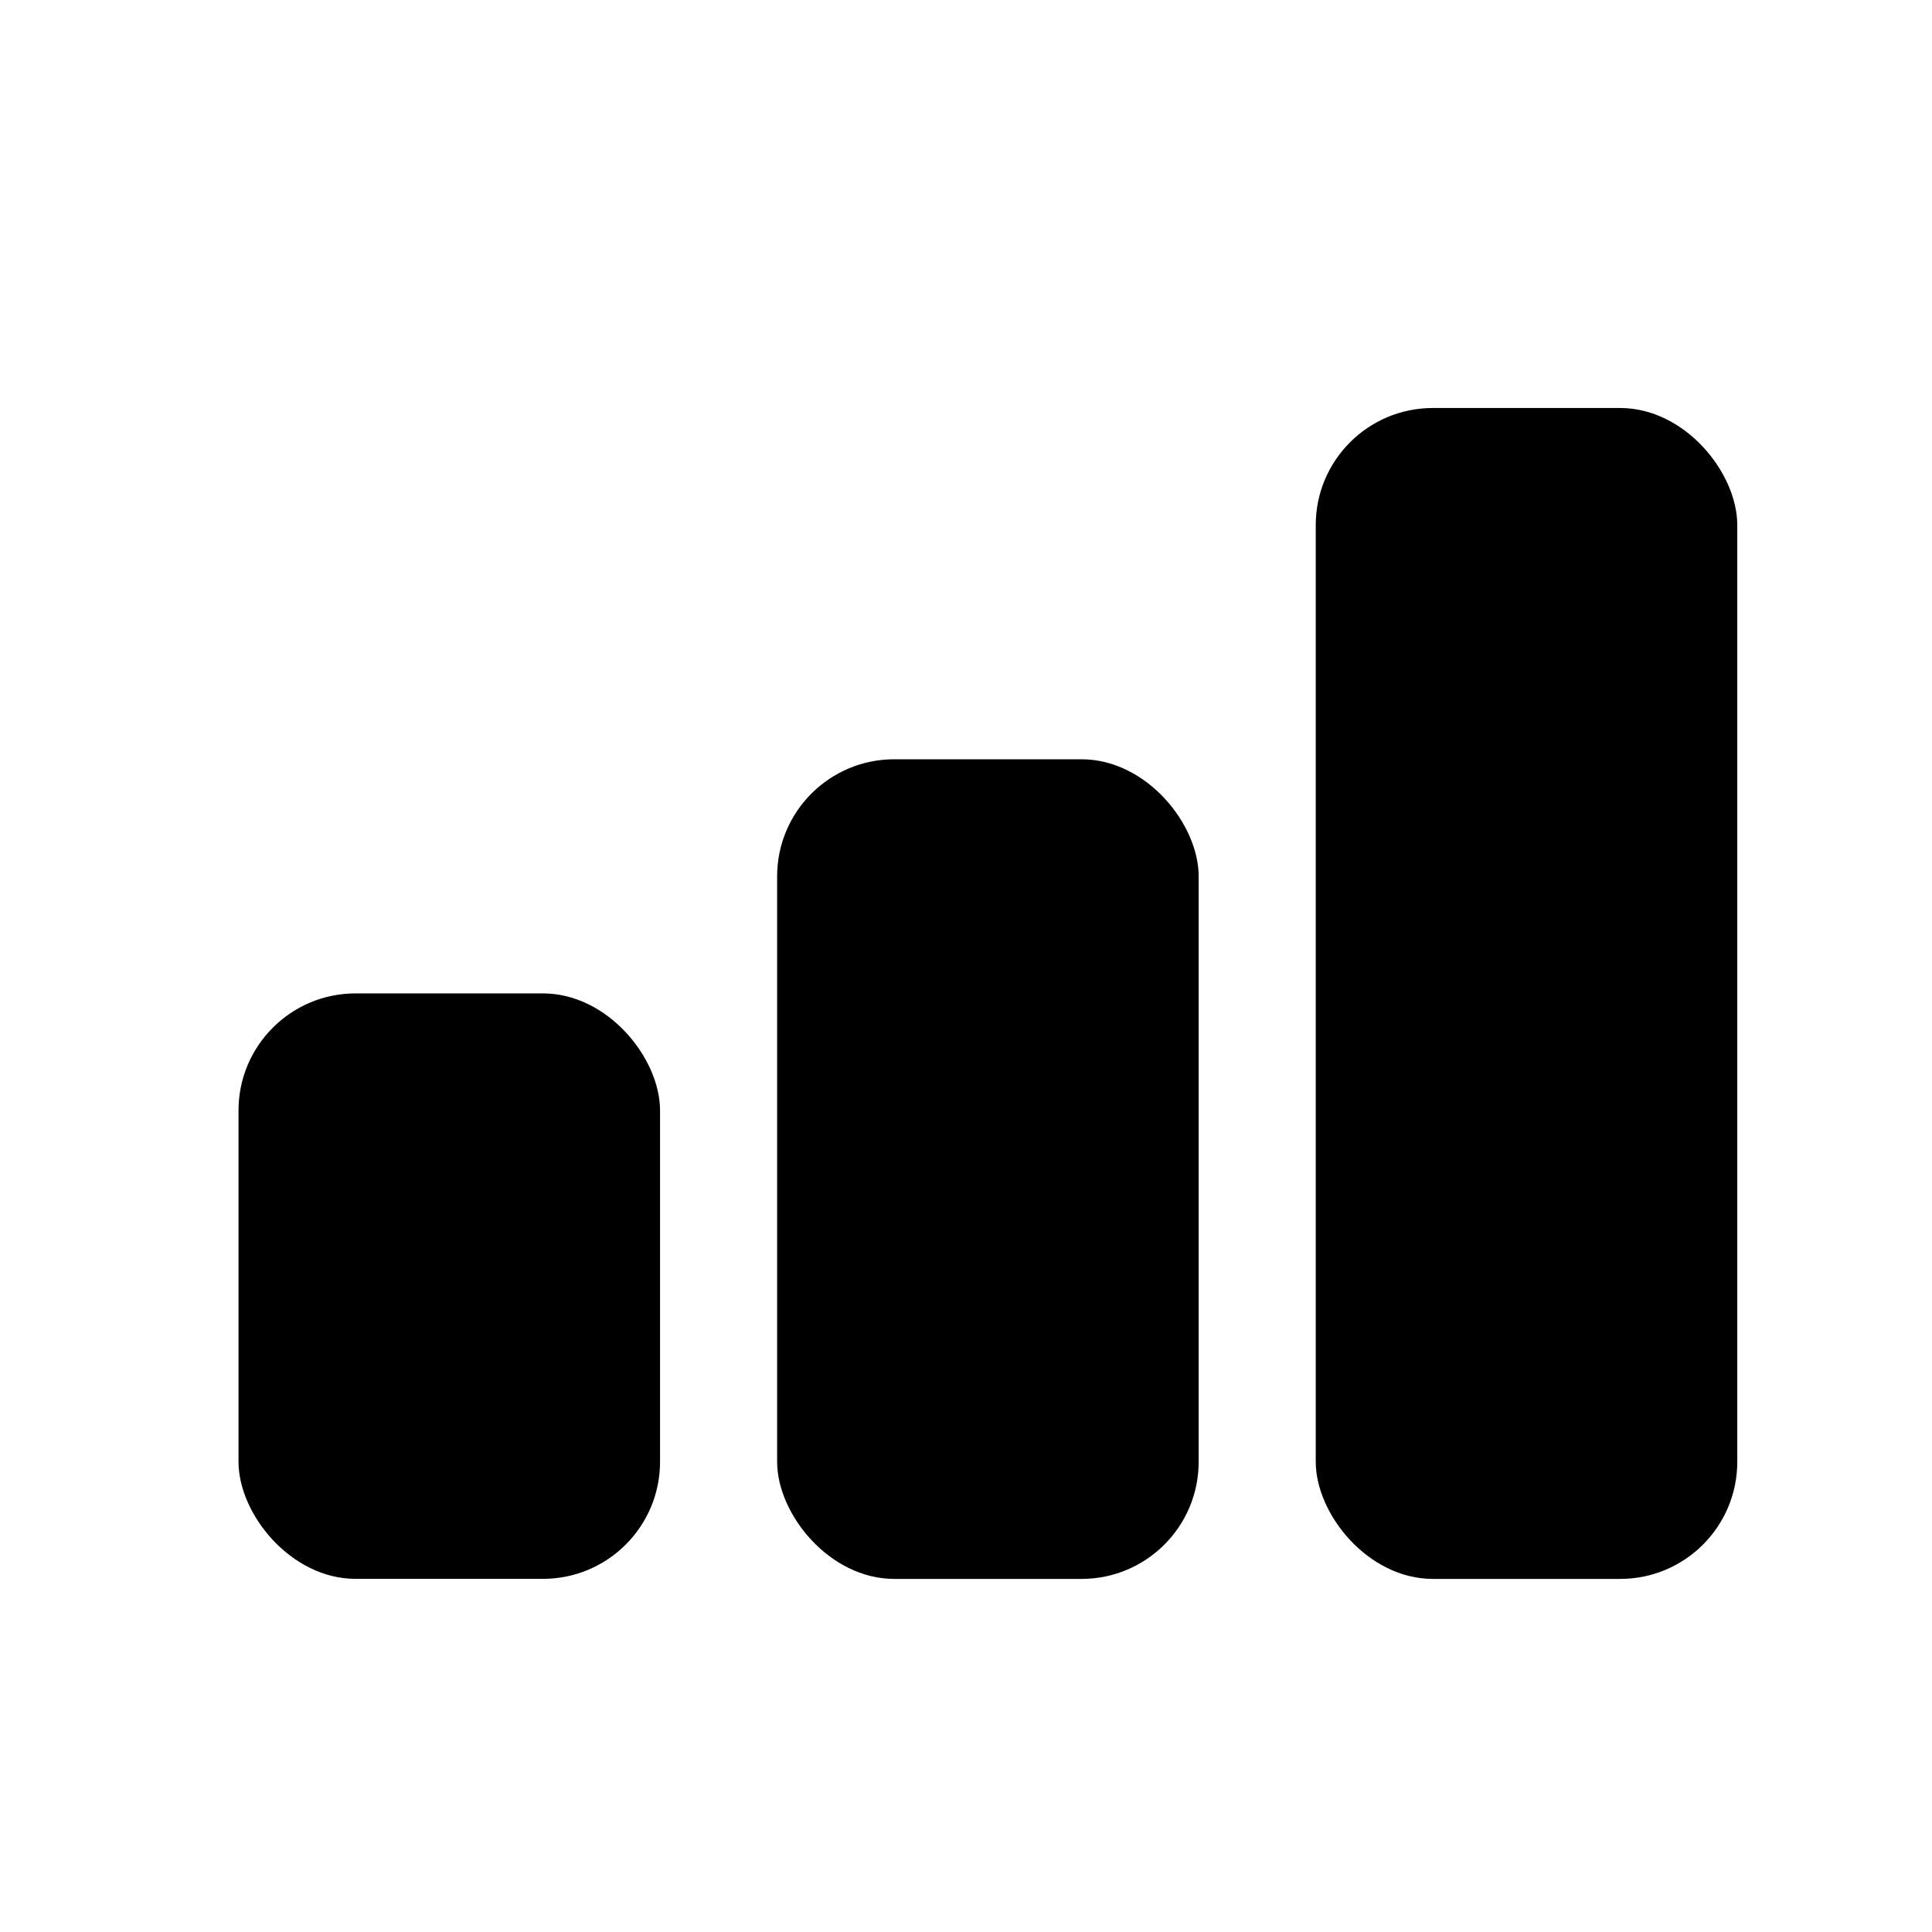 <svg width="33" height="33" viewBox="0 0 33 33" fill="none" xmlns="http://www.w3.org/2000/svg">
<rect x="4.074" y="16.968" width="7.2" height="10" rx="2" fill="currentColor"/>
<rect x="13.274" y="12.969" width="7.2" height="14" rx="2" fill="currentColor"/>
<rect x="22.474" y="6.969" width="7.2" height="20" rx="2" fill="currentColor"/>
</svg>
